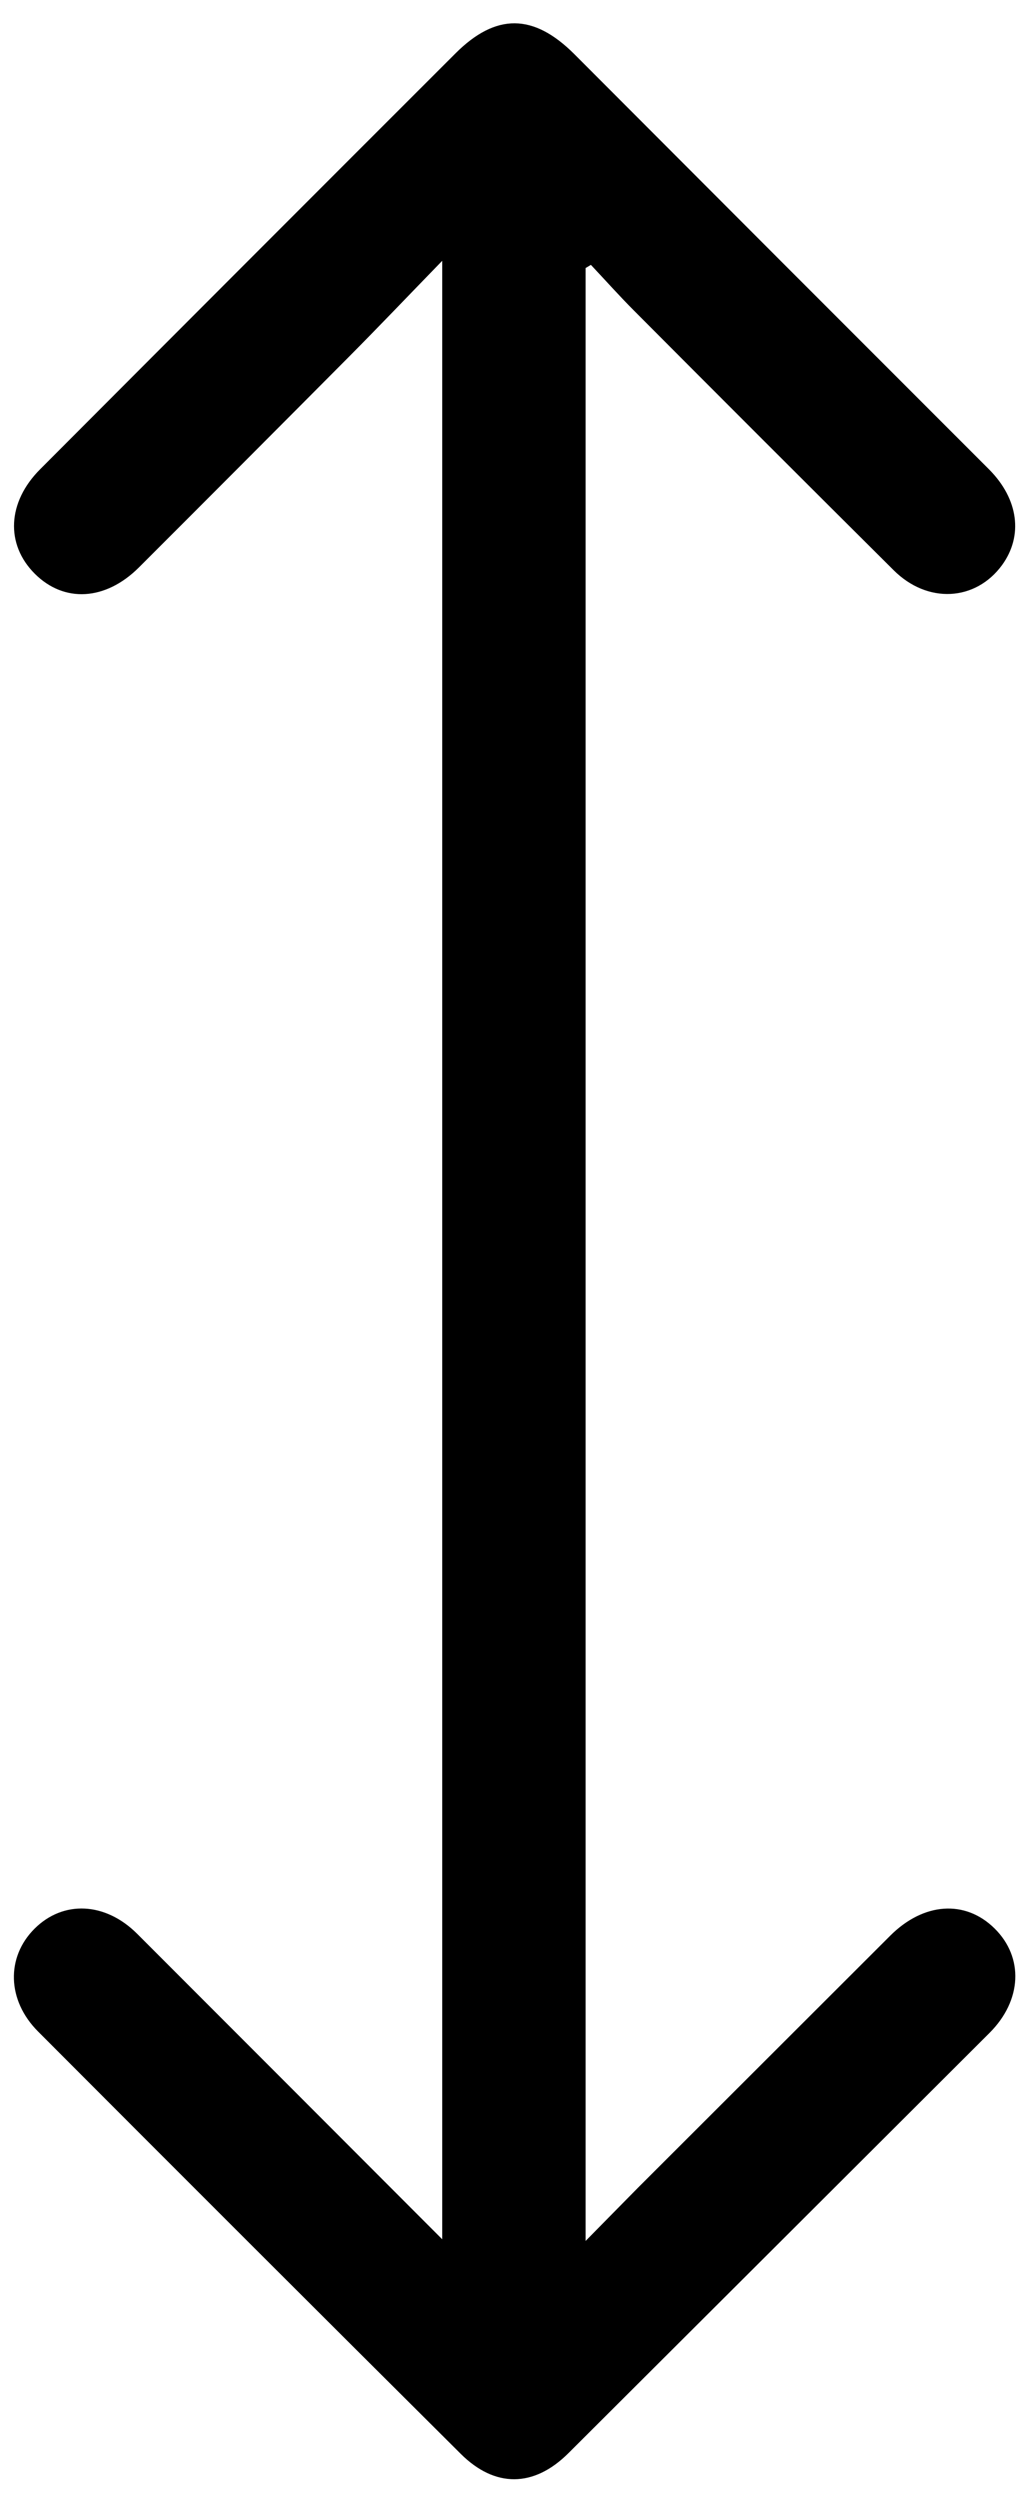 <svg id="Layer_1" data-name="Layer 1" xmlns="http://www.w3.org/2000/svg" viewBox="0 0 143 345.11"><title>double facing arrow</title><path d="M80.91,37V309.33c2.72-2.77,5-5.07,7.22-7.33L123,267.19c4.6-4.59,10.35-5,14.41-1s3.8,9.94-.69,14.42q-29.07,29-58.17,58c-4.79,4.78-10.17,4.82-14.91.09Q34.4,309.62,5.26,280.42c-4.3-4.3-4.44-10.26-.48-14.2s9.77-3.68,14.17.71c13.92,13.91,27.83,27.84,42.15,42.17V36c-4.64,4.77-8.73,9.07-12.91,13.27q-14.49,14.57-29,29.06c-4.61,4.59-10.33,4.92-14.39.86S1,69.31,5.56,64.76Q34.21,36.05,62.92,7.38c5.6-5.6,10.8-5.53,16.43.09Q108,36.17,136.71,64.85c4,4.06,4.68,9.1,1.74,13.15-3.66,5-10.3,5.39-15,.69Q105.49,60.84,87.64,42.92c-2.06-2.06-4-4.24-6-6.36Z"/></svg>